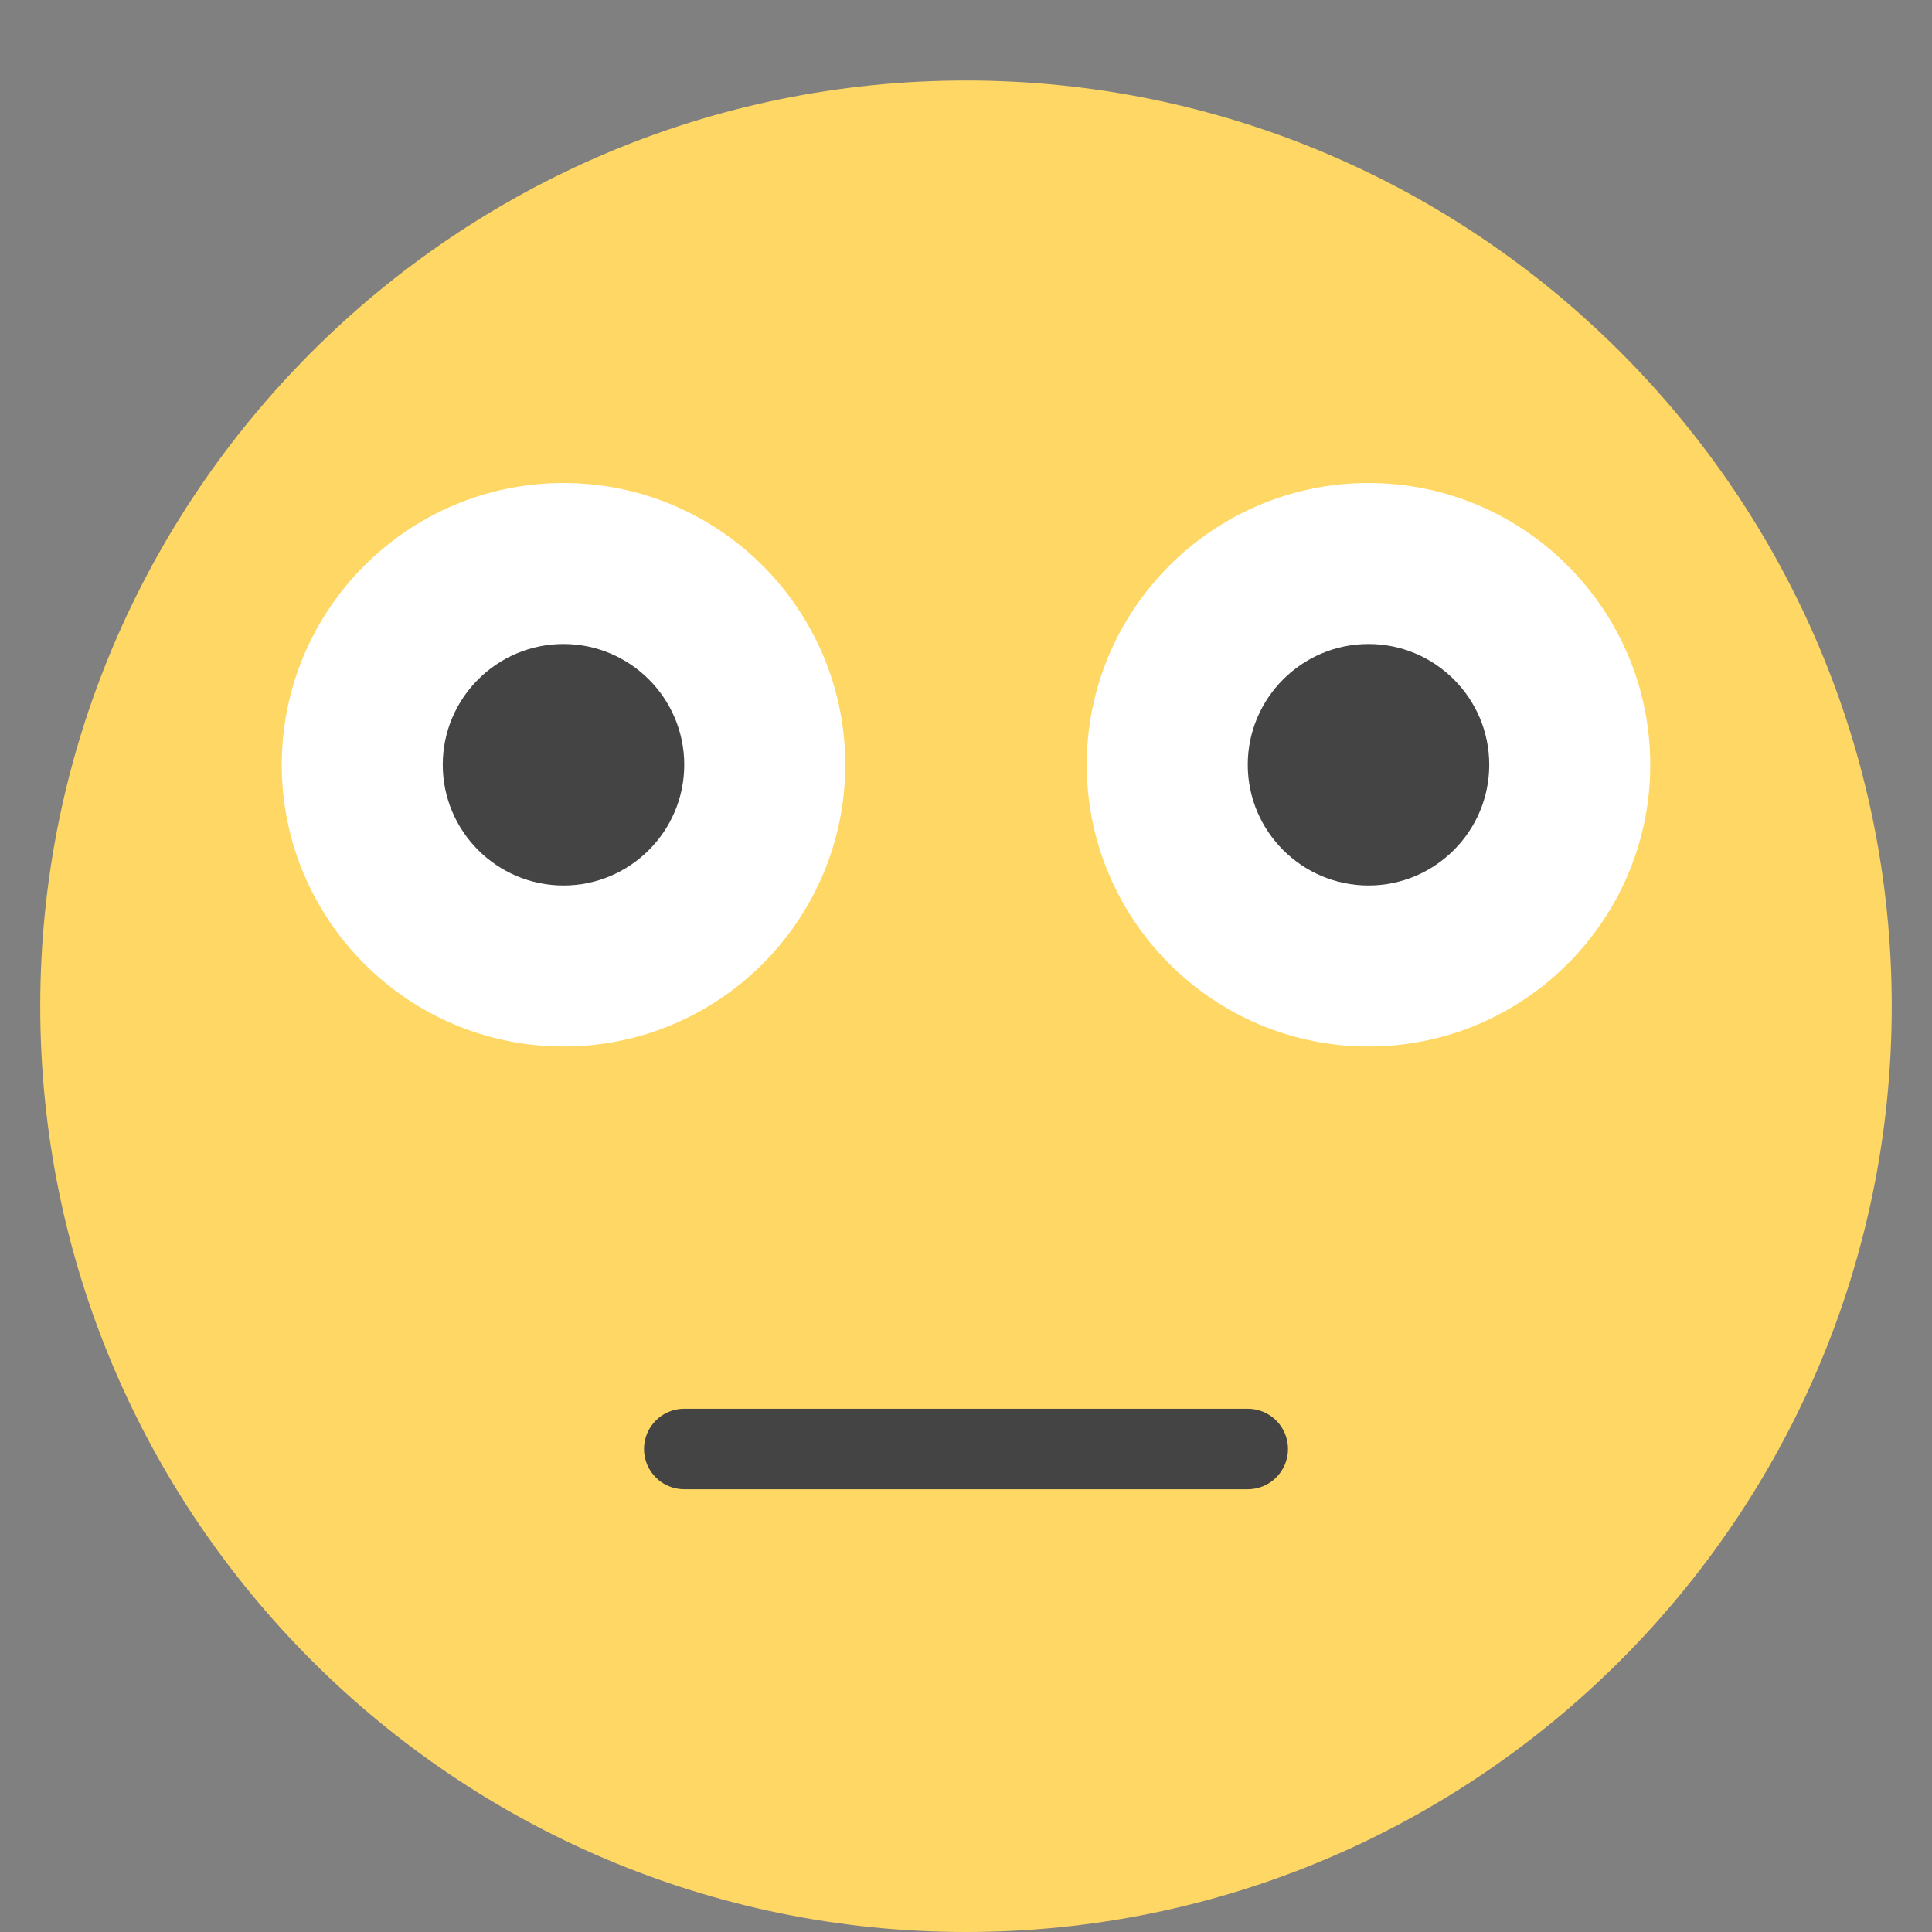 <?xml version="1.0" encoding="utf-8"?>
<!-- Generator: Adobe Illustrator 19.1.0, SVG Export Plug-In . SVG Version: 6.00 Build 0)  -->
<!DOCTYPE svg PUBLIC "-//W3C//DTD SVG 1.1//EN" "http://www.w3.org/Graphics/SVG/1.1/DTD/svg11.dtd">
<svg version="1.1" id="Layer_1" xmlns="http://www.w3.org/2000/svg" xmlns:xlink="http://www.w3.org/1999/xlink" x="0px" y="0px"
	 width="48px" height="48px" viewBox="0 0 48 48" enable-background="new 0 0 48 48" xml:space="preserve">
<rect x="0" y="0" width="48" height="48" fill="#808080" stroke="none"/>
<path fill="#FFD764" d="M24,48C11.318,48,1,37.683,1,25C1,12.318,11.318,2,24,2s23,10.318,23,23
	C47,37.683,36.682,48,24,48z"/>
<path fill="#FFFFFF" d="M34,26c-3.86,0-7-3.14-7-7s3.14-7,7-7s7,3.14,7,7S37.86,26,34,26z"/>
<path fill="#FFFFFF" d="M14,26c-3.86,0-7-3.14-7-7s3.14-7,7-7s7,3.14,7,7S17.86,26,14,26z"/>
<path fill="#444444" d="M31,37H17c-0.552,0-1-0.448-1-1s0.448-1,1-1h14c0.552,0,1,0.448,1,1S31.552,37,31,37z"/>
<path fill="#444444" d="M14,22c-1.654,0-3-1.346-3-3s1.346-3,3-3s3,1.346,3,3S15.654,22,14,22z"/>
<path fill="#444444" d="M34,22c-1.654,0-3-1.346-3-3s1.346-3,3-3s3,1.346,3,3S35.654,22,34,22z"/>
</svg>
